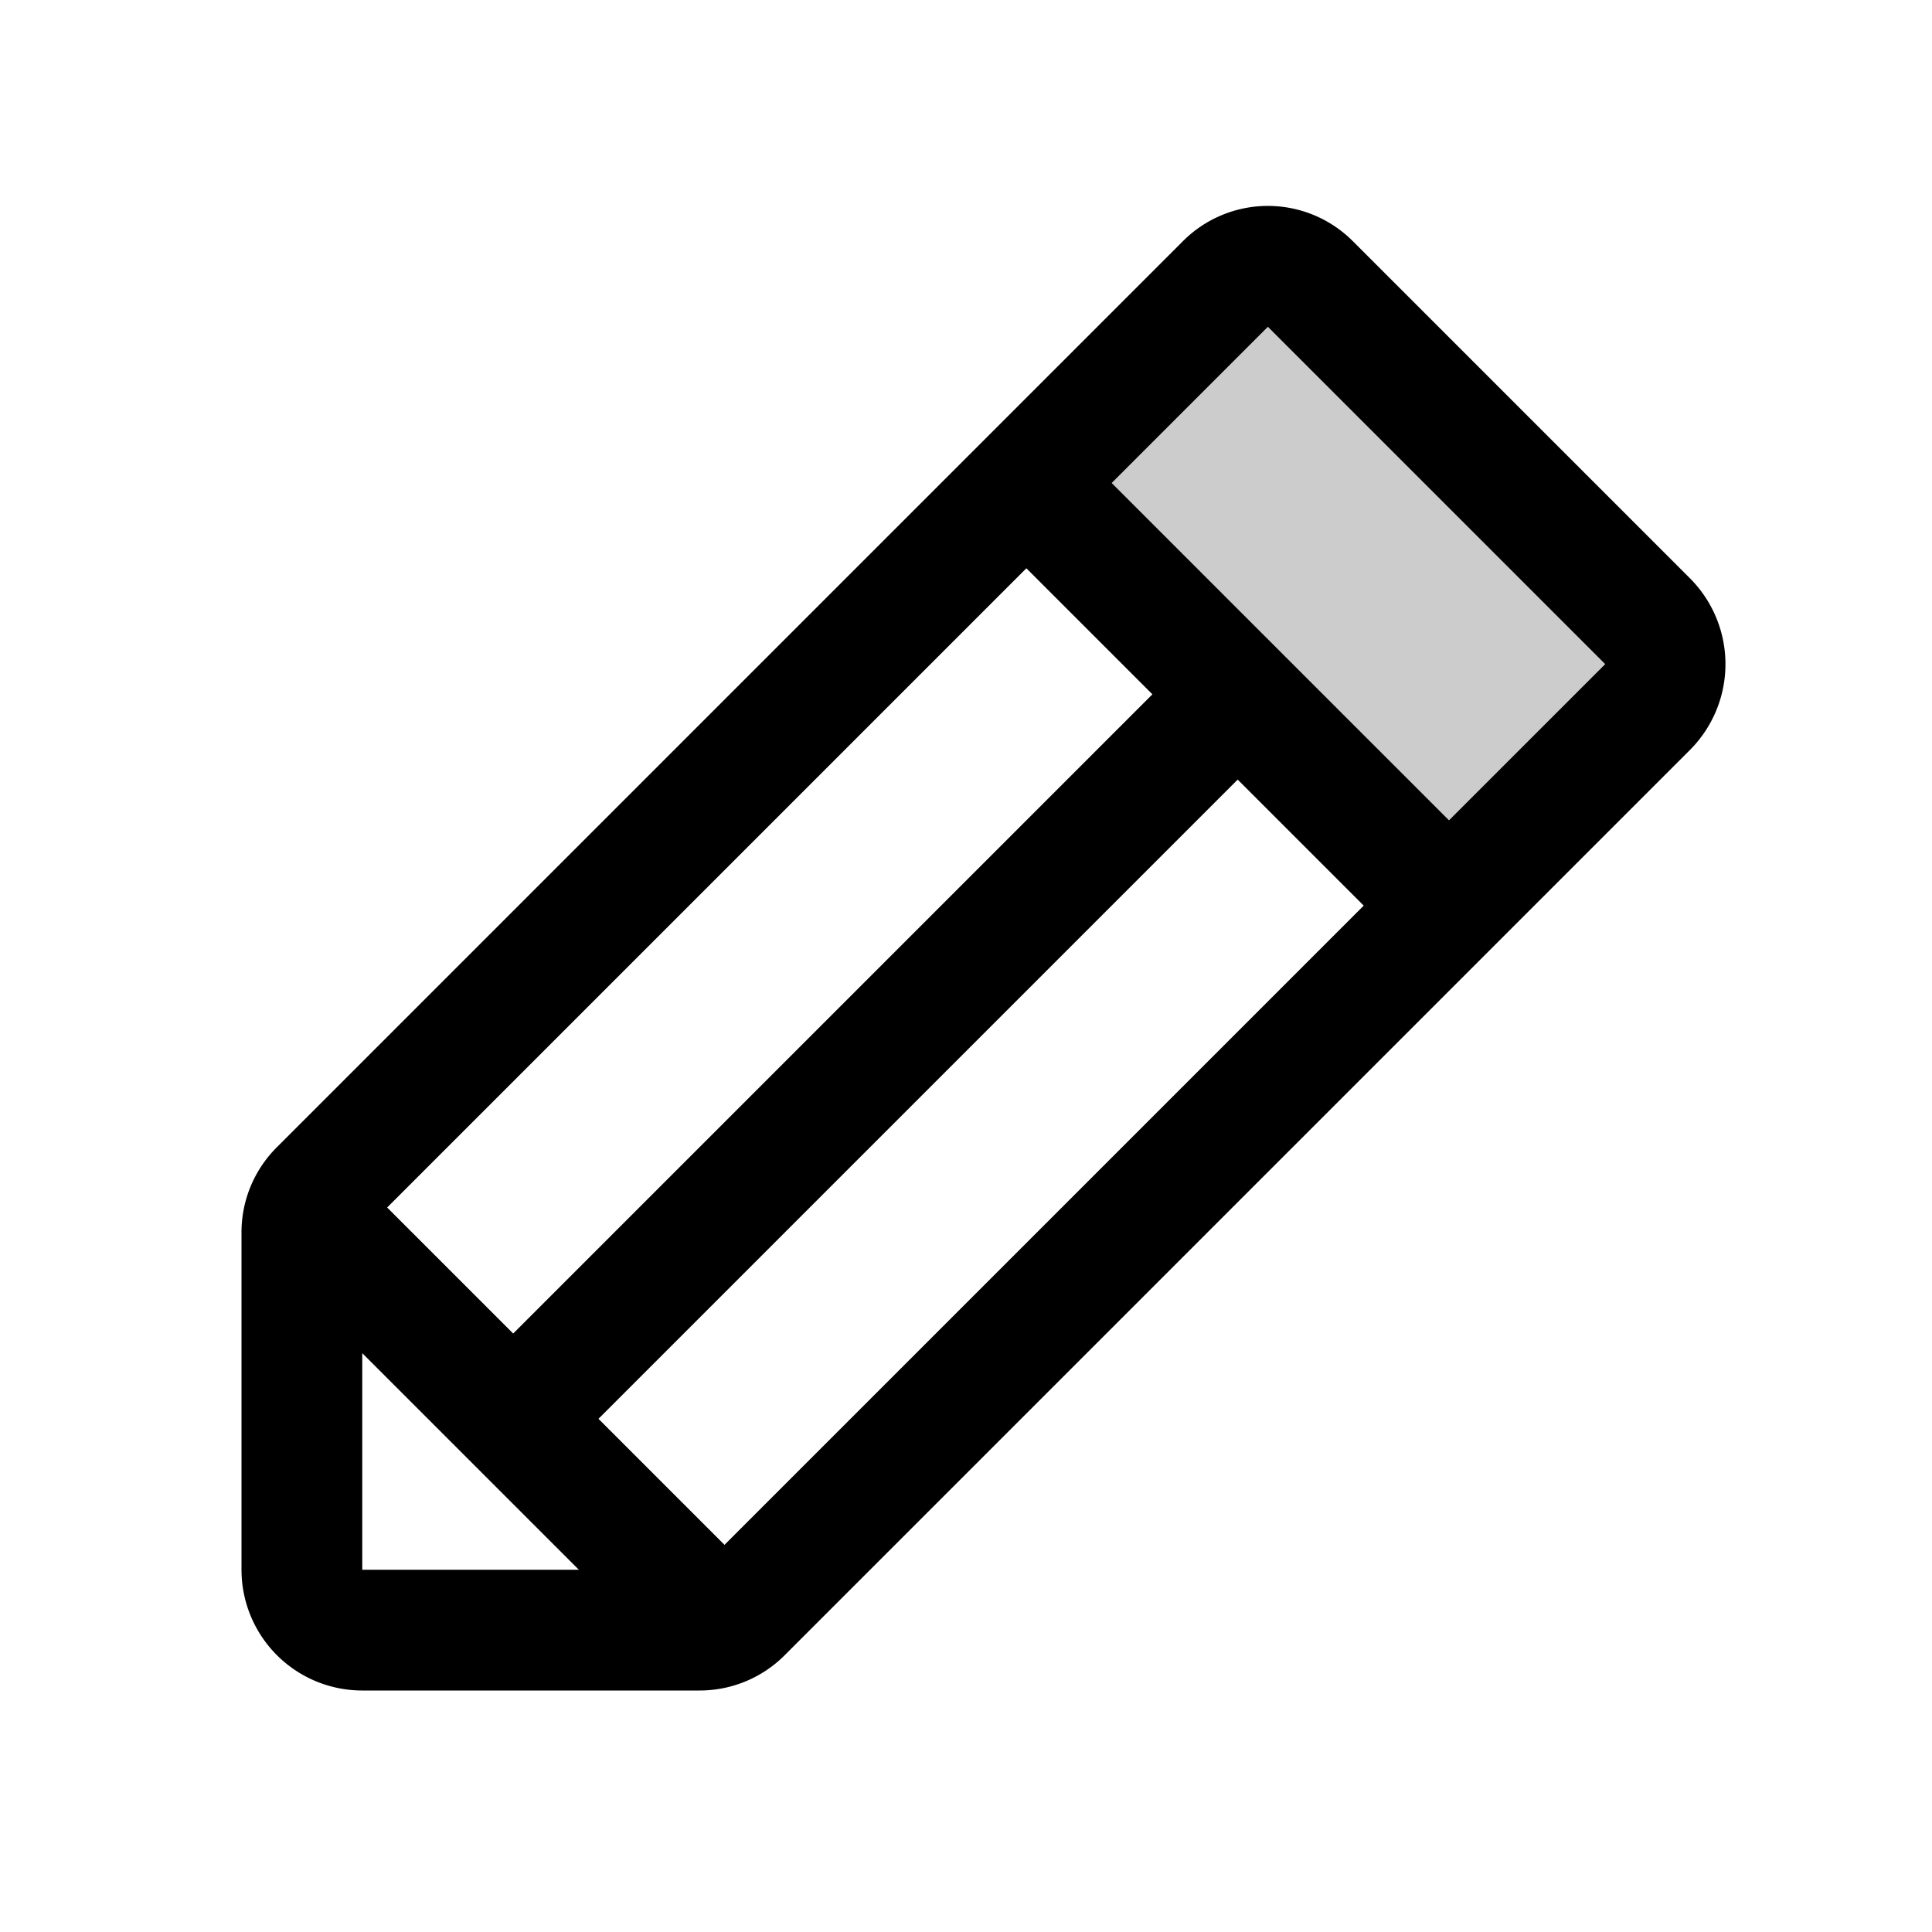 <svg xmlns="http://www.w3.org/2000/svg" xmlns:xlink="http://www.w3.org/1999/xlink" aria-hidden="true" role="img" class="iconify iconify--ph" width="1em" height="1em" preserveAspectRatio="xMidYMid meet" viewBox="0 0 256 256"><path fill="currentColor" d="M218.3 93.7L192 120l-56-56l26.3-26.3a8 8 0 0 1 11.4 0l44.6 44.6a8 8 0 0 1 0 11.4Z" opacity=".2"></path><path fill="currentColor" d="M224 76.7L179.3 32a15.9 15.9 0 0 0-22.6 0l-120 120a15.9 15.9 0 0 0-4.7 11.3V208a16 16 0 0 0 16 16h44.7a15.9 15.9 0 0 0 11.3-4.7l120-120a16.1 16.1 0 0 0 0-22.6ZM51.3 160L136 75.3L152.7 92L68 176.7ZM48 179.3L76.7 208H48Zm48 25.4L79.3 188l84.7-84.7l16.7 16.7Zm96-96L147.3 64L168 43.3L212.7 88Z"></path></svg>